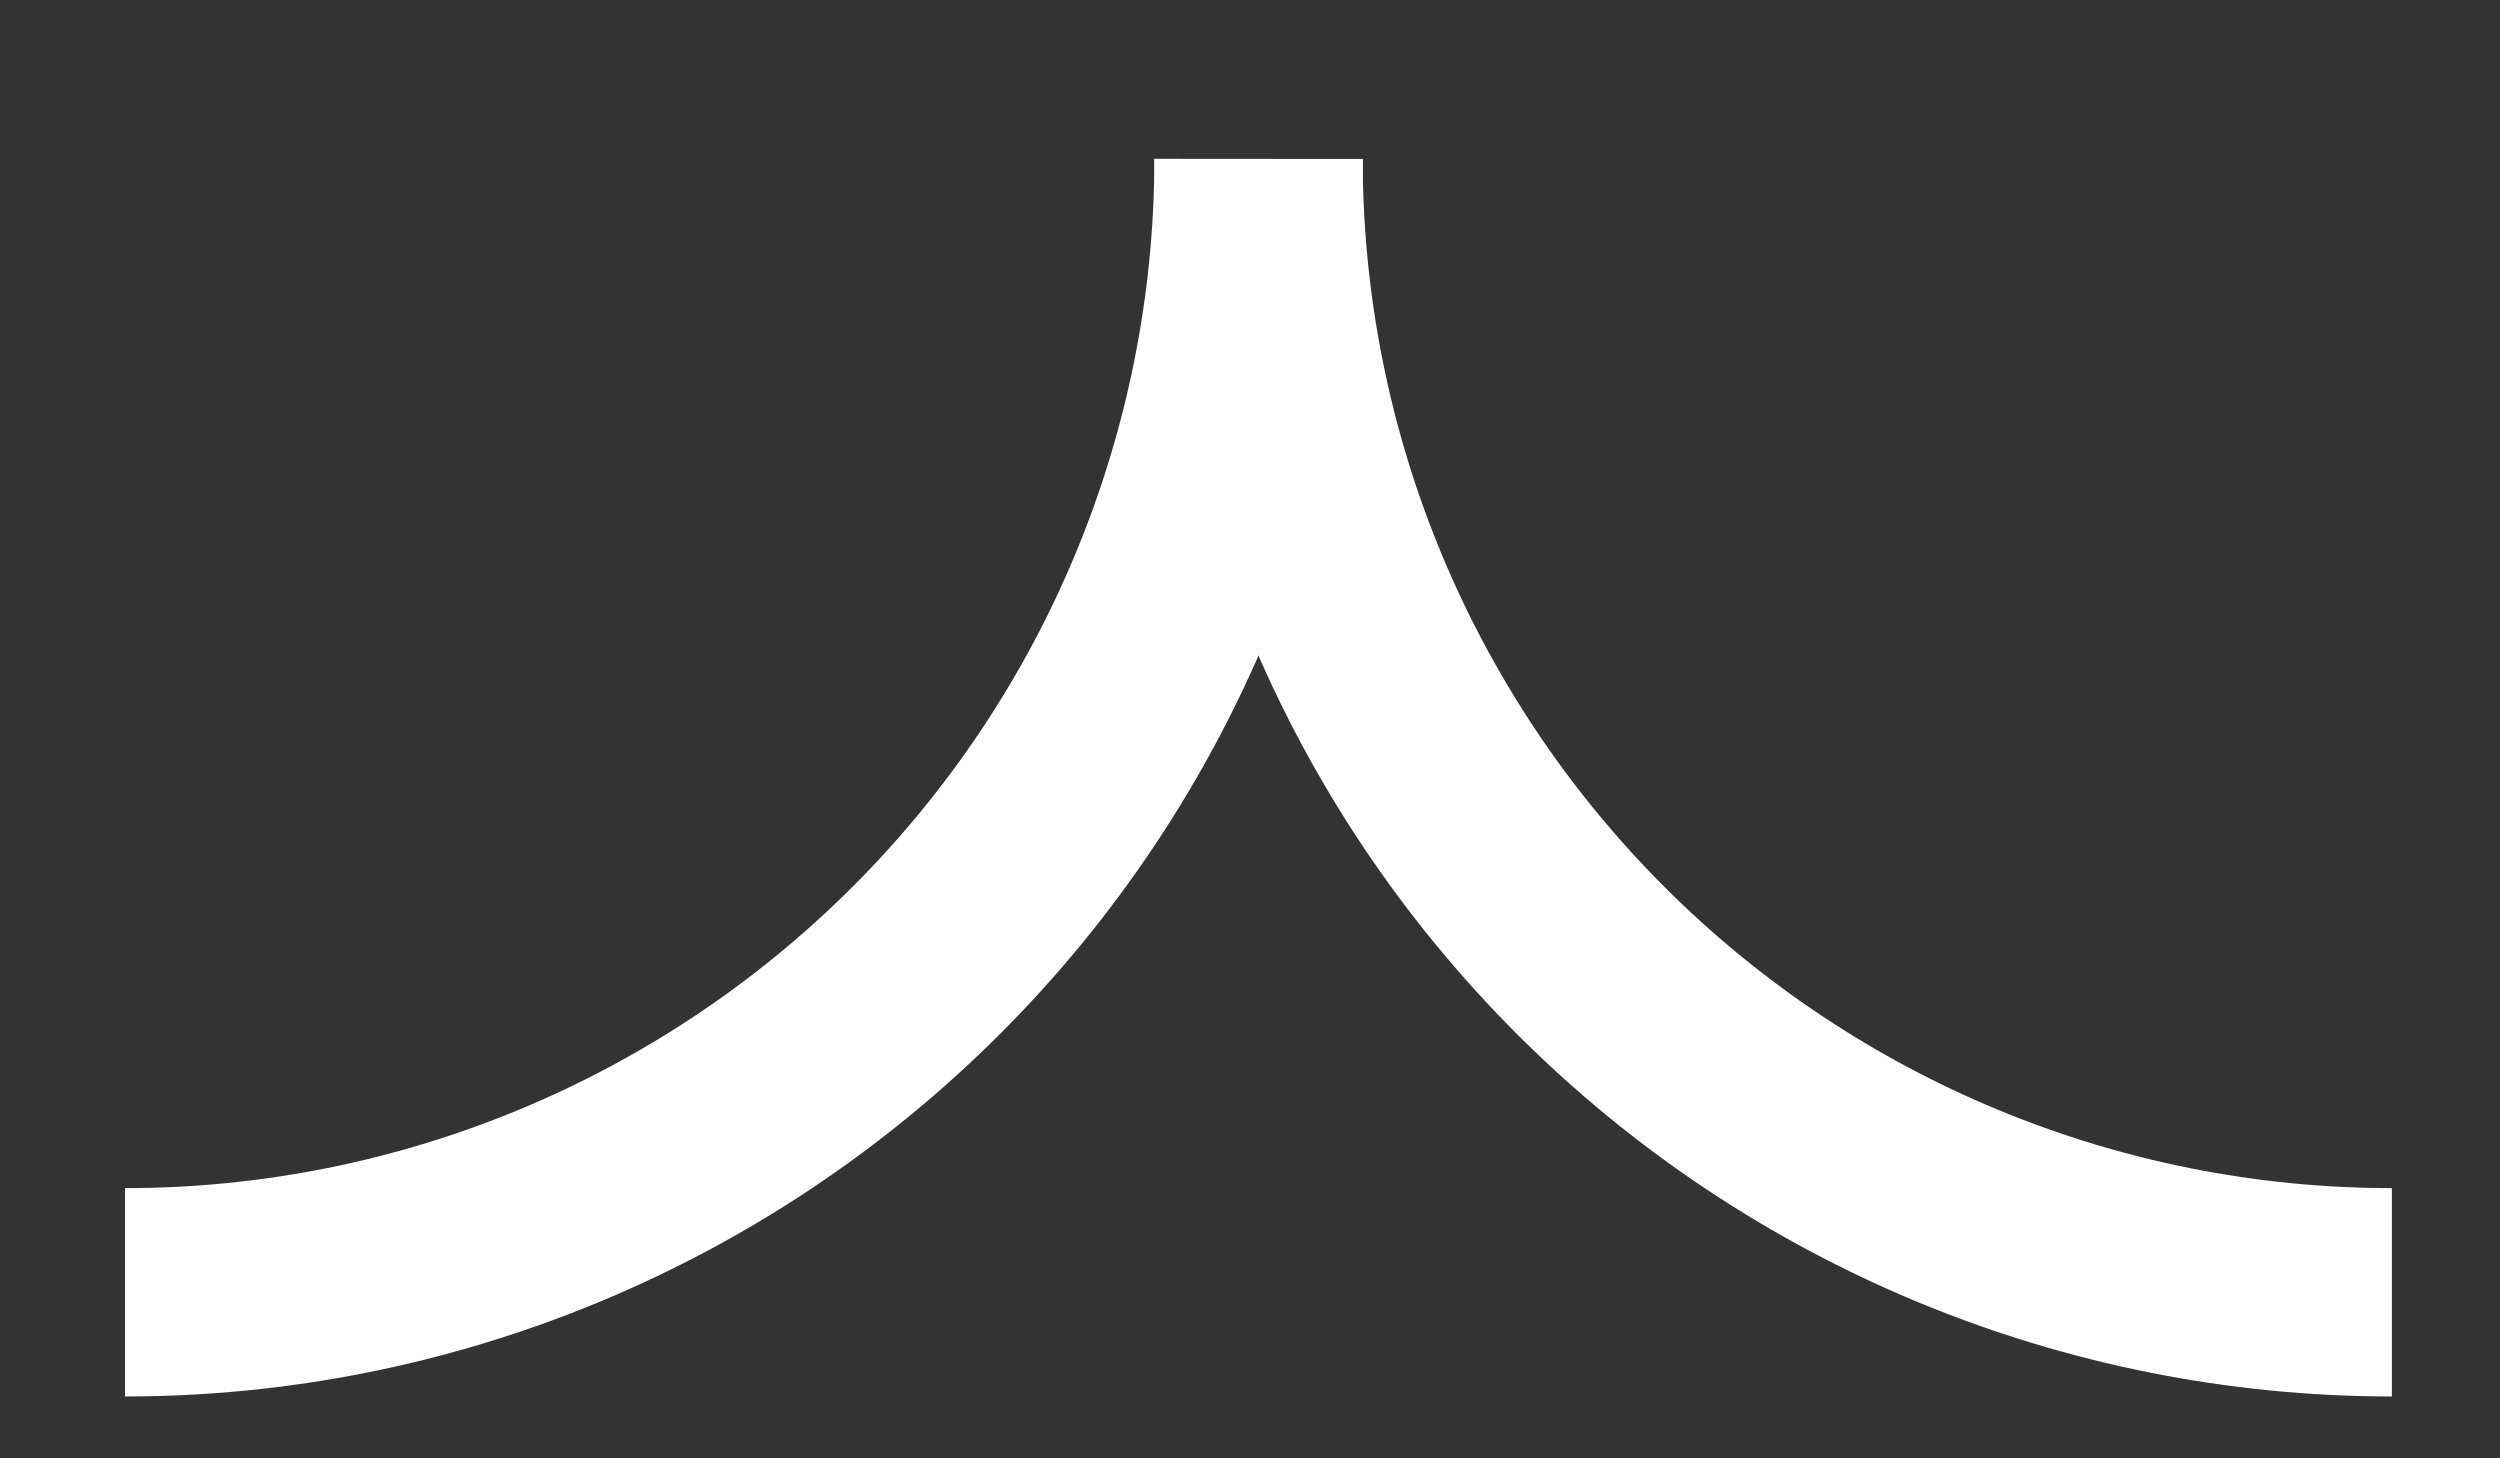 <svg width="12" height="7" viewBox="0 0 12 7" fill="none" xmlns="http://www.w3.org/2000/svg">
<rect x="0" y="0" width="12" height="7" fill="#333333" stroke="none"/>
<path d="M6.041 0.763C6.04 2.206 5.467 3.589 4.447 4.609C3.426 5.63 2.043 6.203 0.6 6.203" stroke="white" stroke-miterlimit="10"/>
<path d="M6.041 0.763C6.041 2.205 6.614 3.589 7.634 4.609C8.654 5.63 10.038 6.203 11.481 6.203" stroke="white" stroke-miterlimit="10"/>
</svg>
